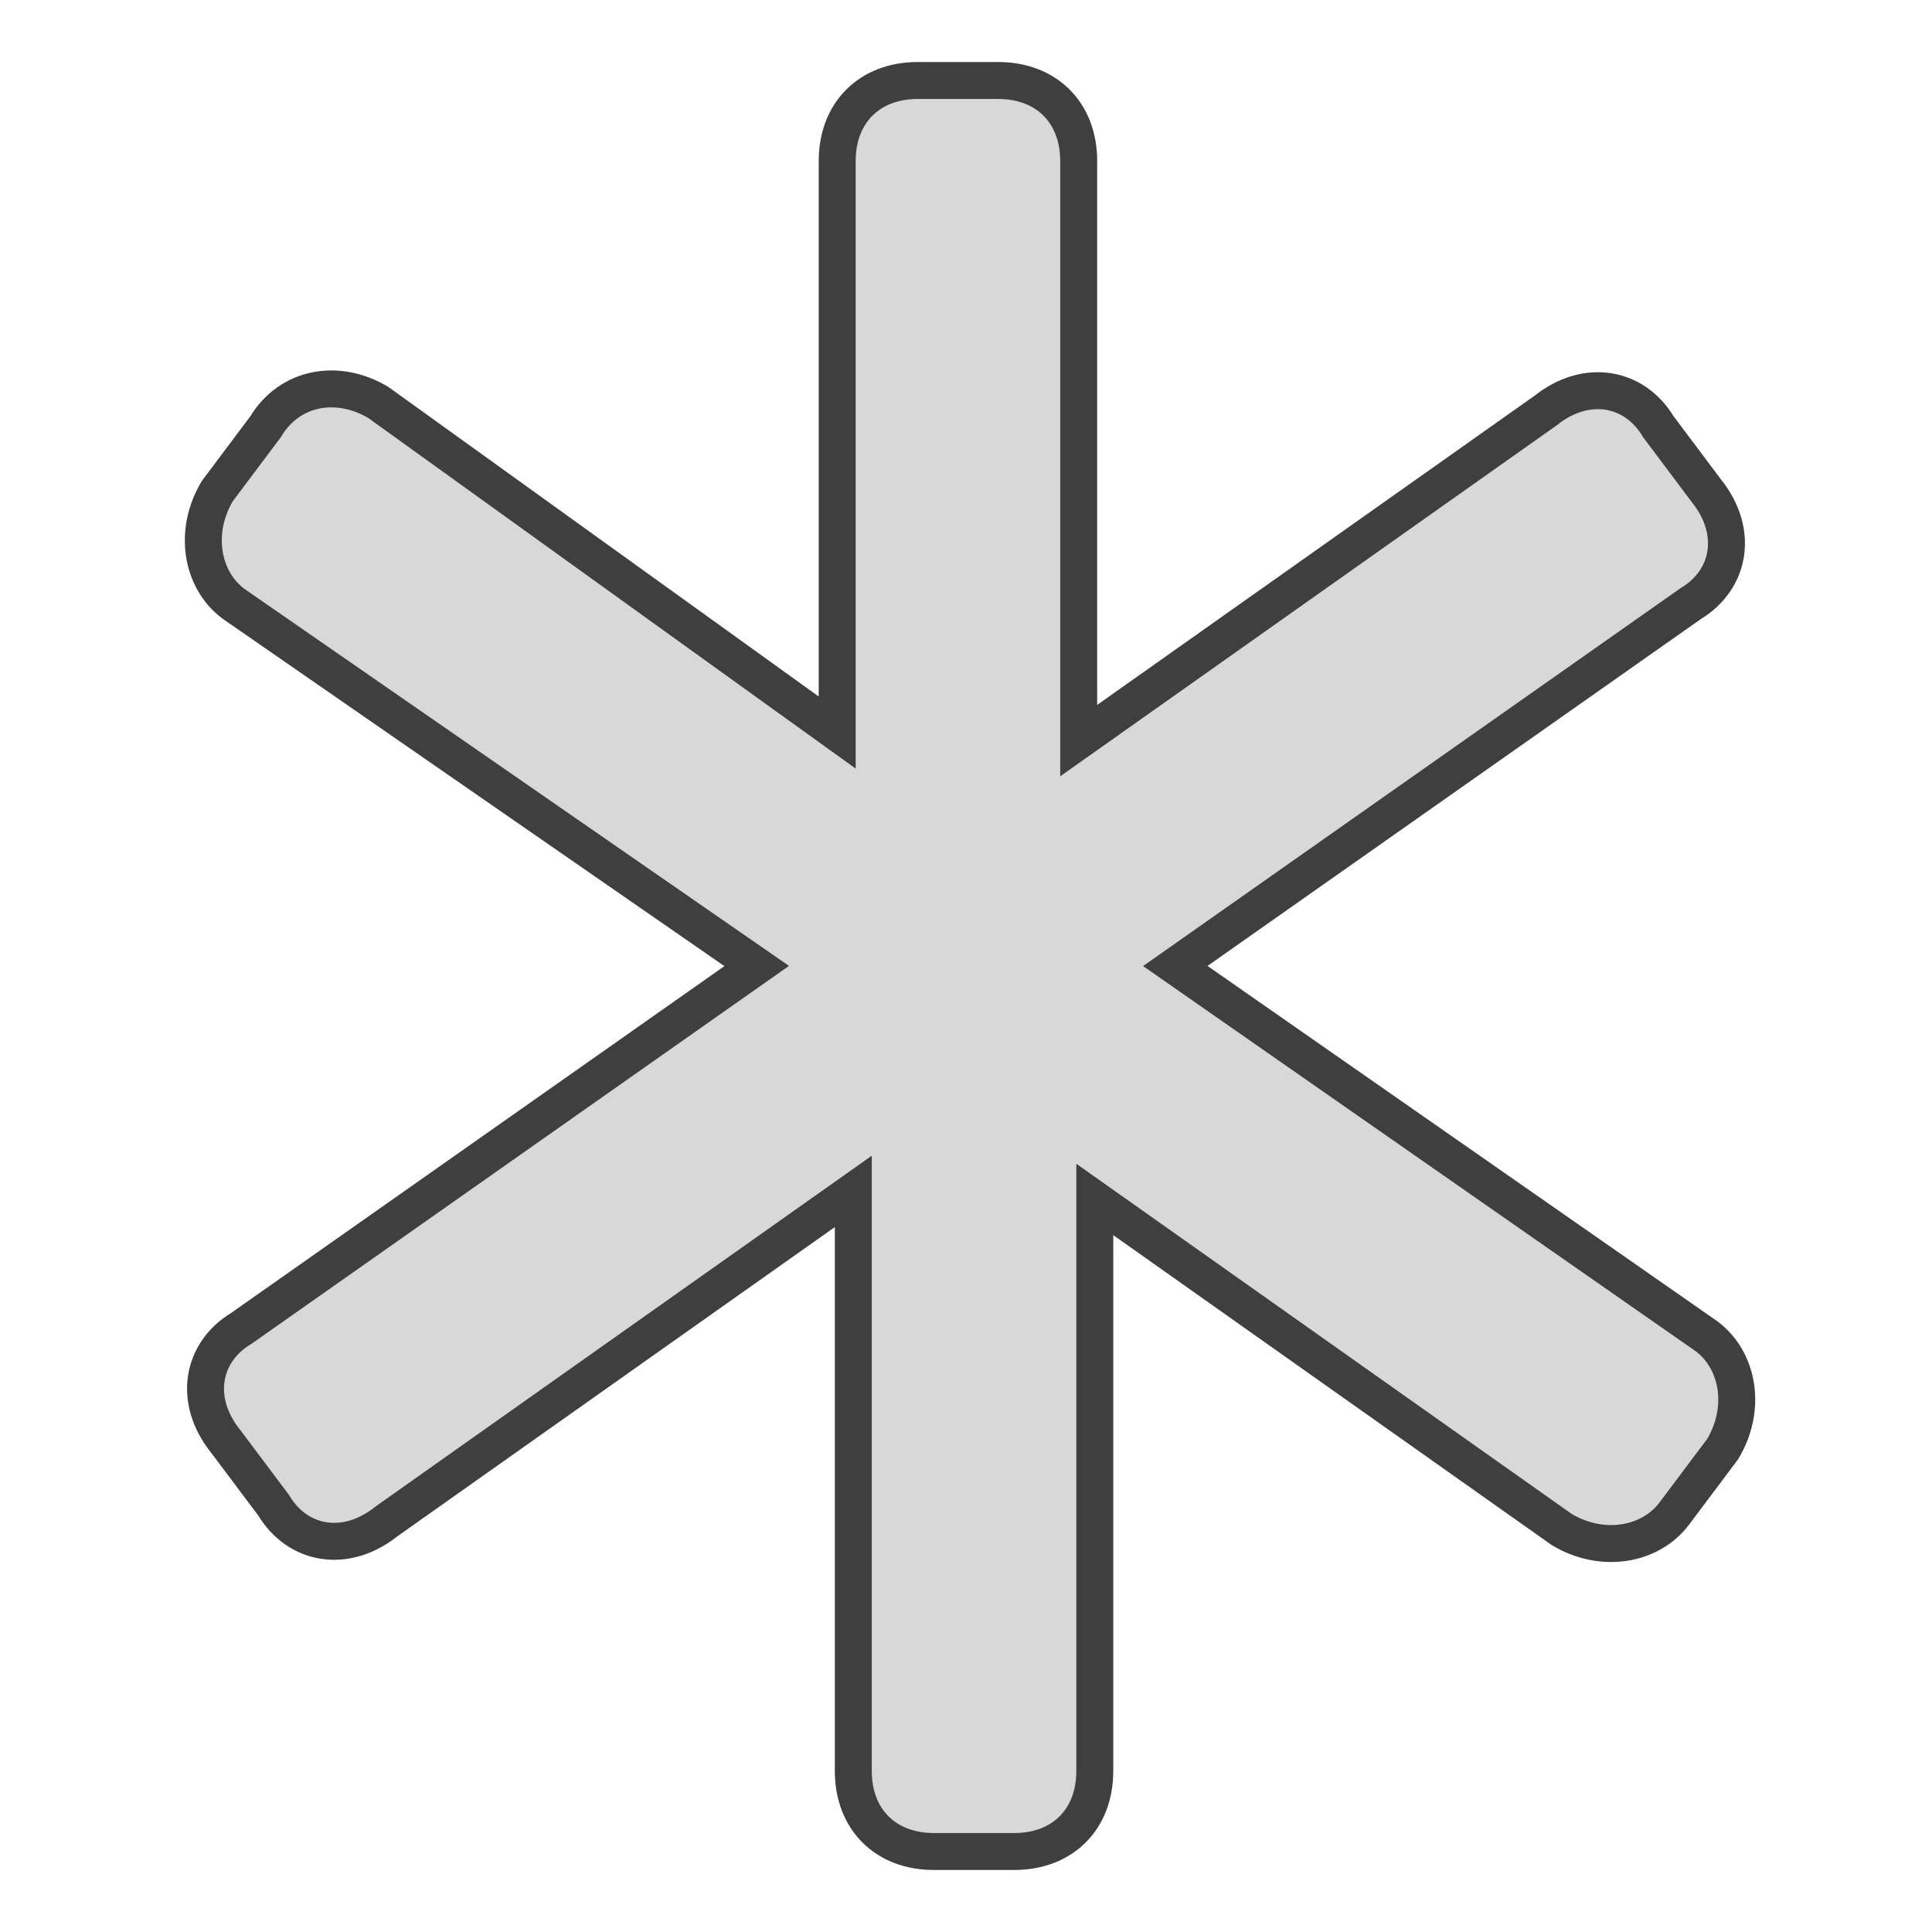 <?xml version="1.0" encoding="utf-8"?>
<!-- Generator: Adobe Illustrator 23.0.0, SVG Export Plug-In . SVG Version: 6.00 Build 0)  -->
<svg version="1.1" id="use_transform" xmlns="http://www.w3.org/2000/svg" xmlns:xlink="http://www.w3.org/1999/xlink" x="0px"
	 y="0px" viewBox="0 0 24 24" style="enable-background:new 0 0 24 24;" xml:space="preserve">
<style type="text/css">
	.st0{fill:#D8D8D8;stroke:#3F3F3F;stroke-width:0.459;stroke-miterlimit:10;}
</style>
<path id="axis" class="st0" d="M14.6,12L21,7.5c0.5-0.3,0.6-0.9,0.2-1.4l-0.6-0.8c-0.3-0.5-0.9-0.6-1.4-0.2l-5.8,4.1V2
	c0-0.6-0.4-1-1-1h-1c-0.6,0-1,0.4-1,1v7.1L4.7,5C4.2,4.7,3.6,4.8,3.3,5.3L2.7,6.1C2.4,6.6,2.5,7.2,2.9,7.5L9.4,12L3,16.5
	c-0.5,0.3-0.6,0.9-0.2,1.4l0.6,0.8c0.3,0.5,0.9,0.6,1.4,0.2l5.8-4.1V22c0,0.6,0.4,1,1,1h1c0.6,0,1-0.4,1-1v-7.1l5.8,4.1
	c0.5,0.3,1.1,0.2,1.4-0.2l0.6-0.8c0.3-0.5,0.2-1.1-0.2-1.4L14.6,12z"/>
</svg>
